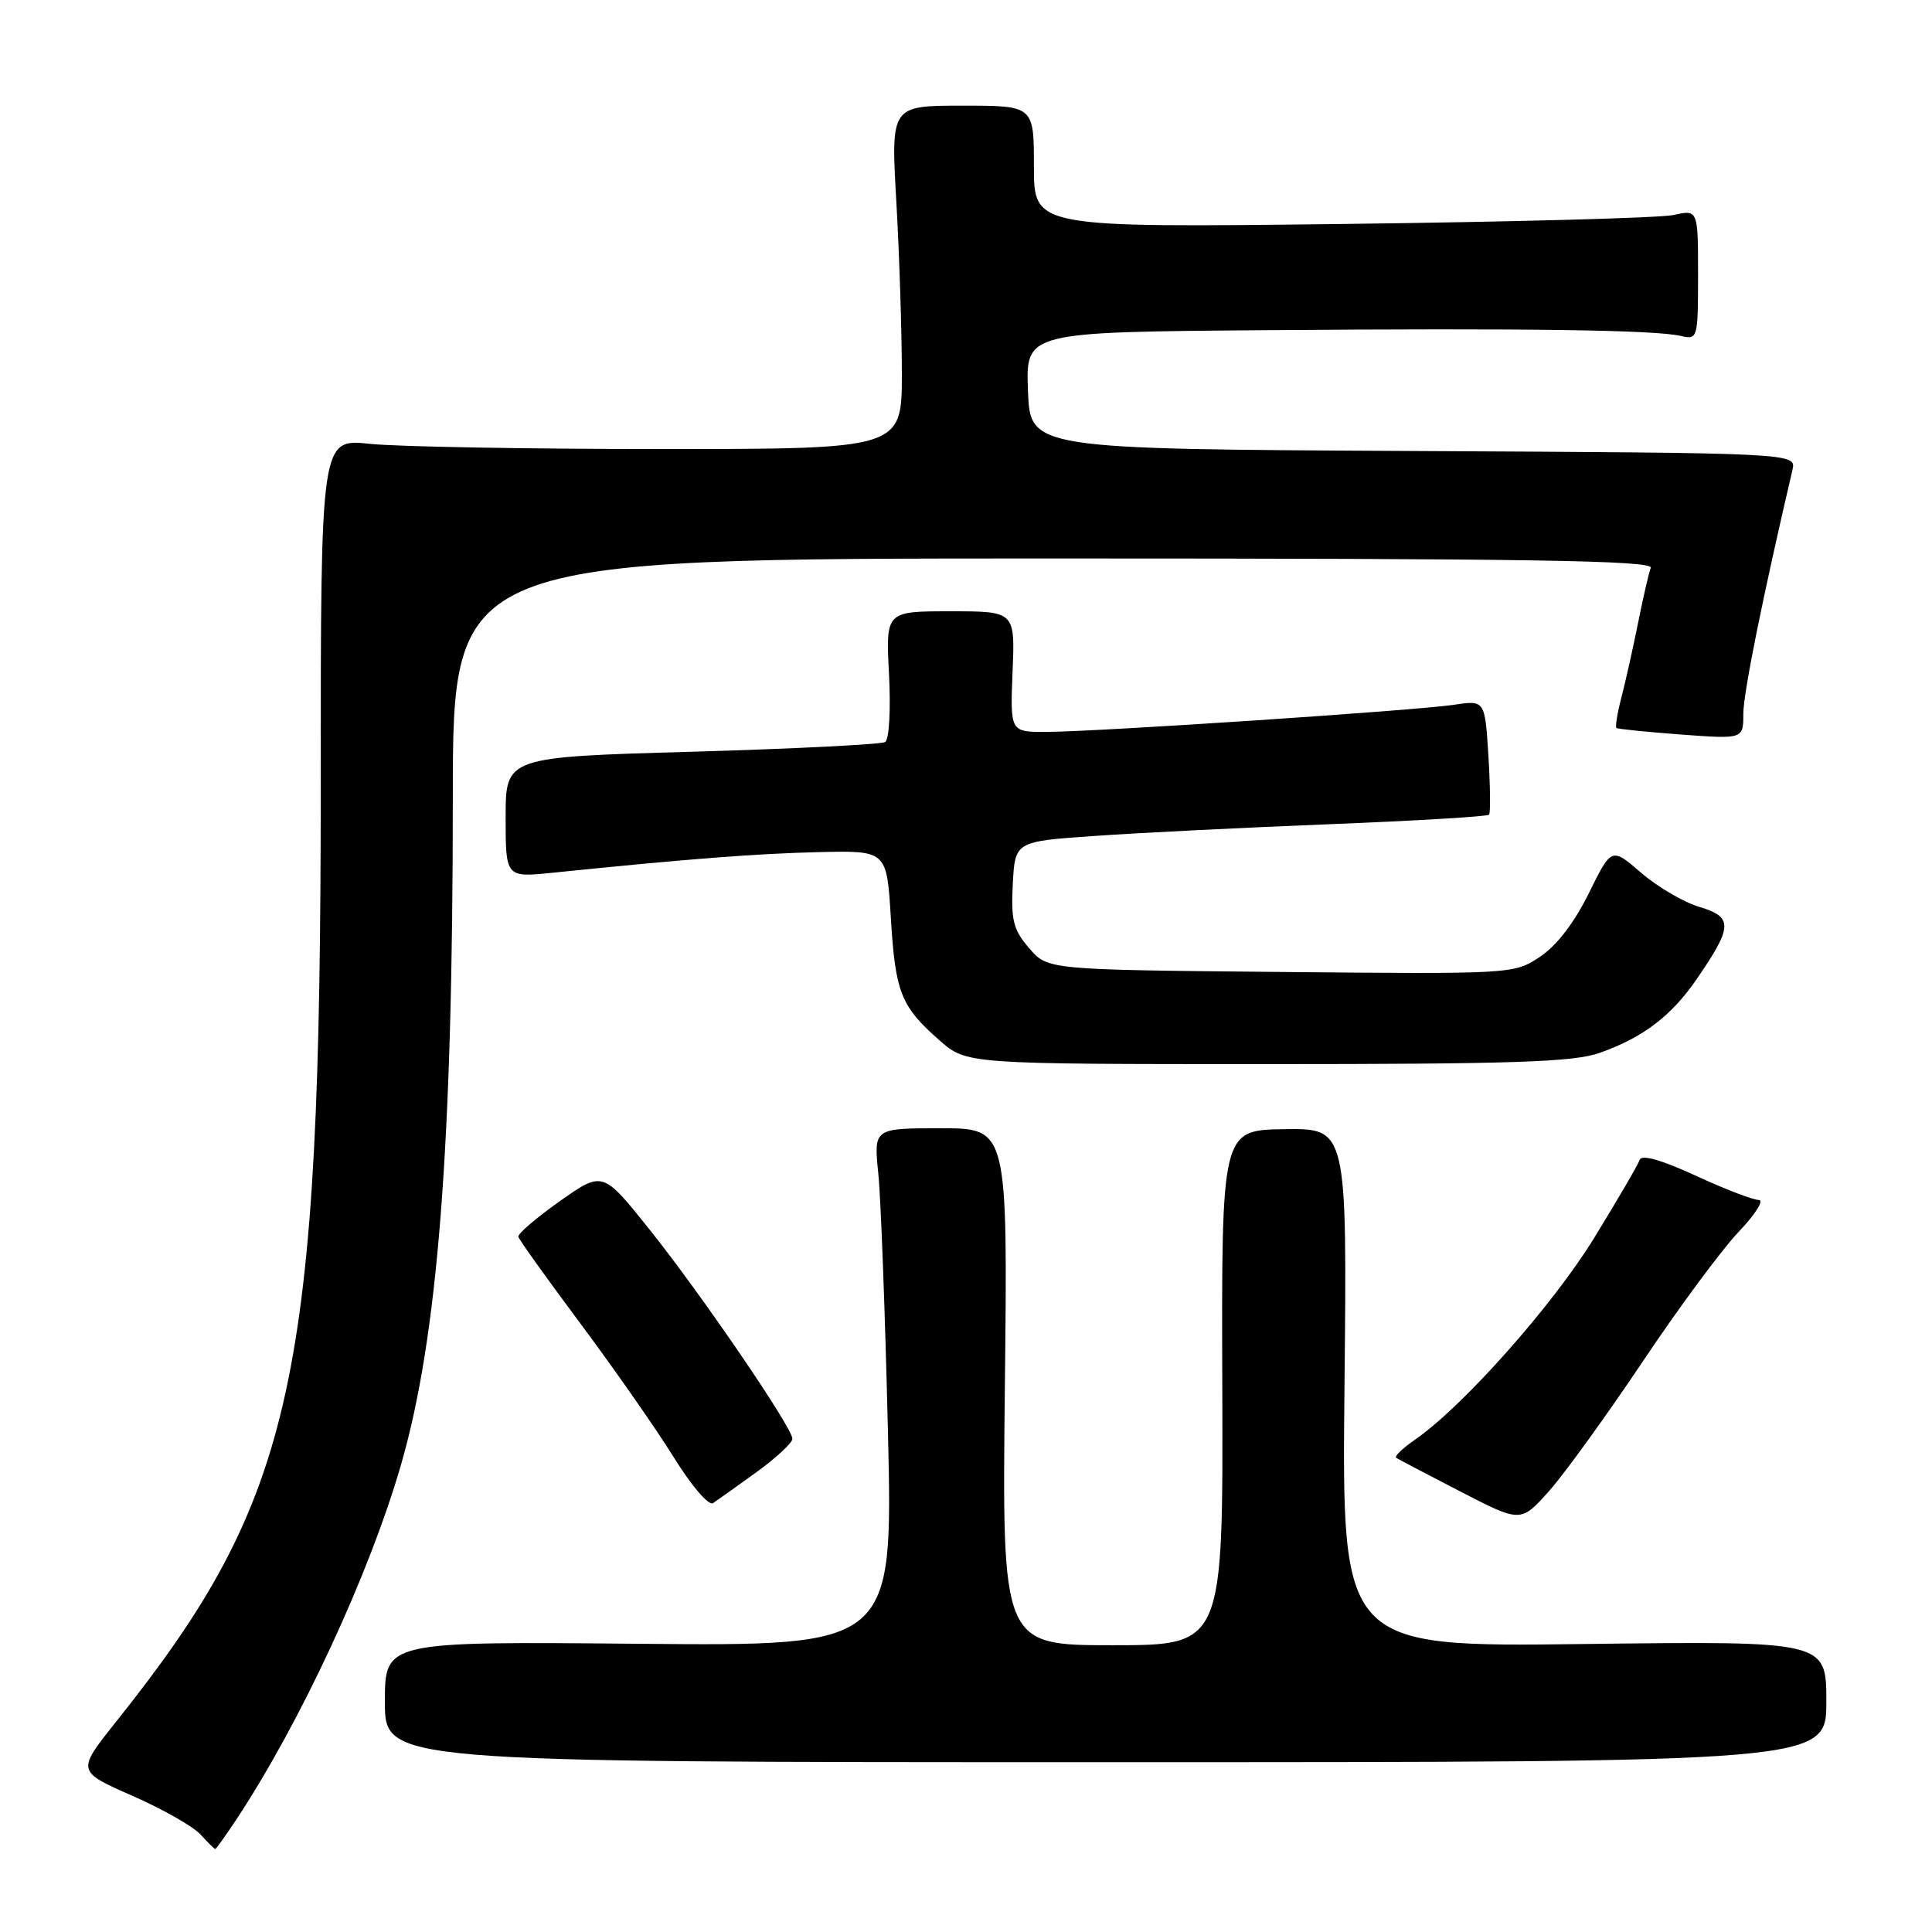 <?xml version="1.0" encoding="UTF-8" standalone="no"?>
<!DOCTYPE svg PUBLIC "-//W3C//DTD SVG 1.1//EN" "http://www.w3.org/Graphics/SVG/1.1/DTD/svg11.dtd" >
<svg xmlns="http://www.w3.org/2000/svg" xmlns:xlink="http://www.w3.org/1999/xlink" version="1.1" viewBox="0 0 256 256">
 <g >
 <path fill="currentColor"
d=" M 31.30 241.12 C 39.80 228.27 48.96 208.55 53.14 194.07 C 58.03 177.14 60.00 151.83 60.00 105.77 C 60.00 74.00 60.00 74.00 139.61 74.00 C 202.88 74.00 219.12 74.26 218.73 75.25 C 218.47 75.94 217.72 79.20 217.06 82.50 C 216.40 85.80 215.41 90.23 214.86 92.35 C 214.31 94.46 214.01 96.31 214.18 96.46 C 214.36 96.60 218.21 96.99 222.75 97.33 C 231.00 97.94 231.00 97.94 231.00 94.58 C 231.00 91.86 233.51 79.38 237.51 62.26 C 238.03 60.02 238.03 60.02 187.27 59.76 C 136.50 59.50 136.50 59.50 136.21 51.75 C 135.92 44.00 135.92 44.00 167.71 43.75 C 202.49 43.48 219.28 43.71 222.75 44.52 C 224.95 45.03 225.00 44.85 225.00 36.41 C 225.00 27.77 225.00 27.77 221.75 28.49 C 219.96 28.88 200.16 29.41 177.75 29.68 C 137.00 30.16 137.00 30.16 137.00 22.08 C 137.00 14.00 137.00 14.00 127.52 14.00 C 118.04 14.00 118.04 14.00 118.77 26.75 C 119.17 33.76 119.50 44.00 119.50 49.50 C 119.50 59.50 119.50 59.50 87.50 59.50 C 69.90 59.50 52.58 59.19 49.00 58.81 C 42.50 58.12 42.50 58.12 42.50 103.81 C 42.50 182.88 39.13 198.36 15.41 228.10 C 10.15 234.70 10.15 234.70 17.49 237.93 C 21.53 239.70 25.61 242.02 26.57 243.08 C 27.53 244.14 28.41 245.00 28.52 245.00 C 28.64 245.00 29.89 243.25 31.30 241.12 Z  M 242.00 225.47 C 242.00 217.44 242.00 217.44 209.90 217.84 C 177.80 218.24 177.80 218.24 178.15 183.87 C 178.50 149.50 178.50 149.50 170.17 149.62 C 161.85 149.75 161.85 149.75 161.96 183.87 C 162.07 218.00 162.07 218.00 147.42 218.00 C 132.77 218.00 132.77 218.00 133.15 183.75 C 133.53 149.50 133.53 149.50 124.65 149.50 C 115.77 149.50 115.77 149.50 116.38 155.50 C 116.72 158.80 117.29 174.24 117.66 189.81 C 118.32 218.12 118.32 218.12 84.66 217.81 C 51.00 217.50 51.00 217.50 51.00 225.50 C 51.00 233.50 51.00 233.50 146.50 233.50 C 242.00 233.50 242.00 233.50 242.00 225.47 Z  M 217.61 180.50 C 222.39 173.35 228.13 165.59 230.36 163.25 C 232.59 160.91 233.80 159.00 233.04 159.00 C 232.28 159.00 228.51 157.55 224.66 155.77 C 220.15 153.69 217.52 152.95 217.27 153.68 C 217.07 154.30 214.33 158.99 211.20 164.09 C 205.72 173.00 193.83 186.39 187.50 190.76 C 185.85 191.90 184.73 192.99 185.00 193.17 C 185.28 193.35 189.10 195.36 193.50 197.63 C 201.50 201.76 201.50 201.76 205.21 197.63 C 207.24 195.36 212.82 187.65 217.61 180.50 Z  M 100.25 195.06 C 102.86 193.16 105.00 191.18 105.00 190.65 C 105.00 189.18 92.89 171.44 86.00 162.83 C 79.86 155.16 79.86 155.16 74.18 159.16 C 71.06 161.37 68.58 163.49 68.68 163.88 C 68.78 164.27 72.51 169.48 76.97 175.46 C 81.43 181.45 86.97 189.38 89.27 193.09 C 91.61 196.87 93.90 199.55 94.48 199.17 C 95.04 198.80 97.64 196.95 100.25 195.06 Z  M 211.94 139.52 C 217.71 137.49 221.49 134.61 224.86 129.68 C 229.61 122.76 229.65 121.51 225.20 120.18 C 223.09 119.55 219.61 117.51 217.45 115.64 C 213.53 112.26 213.53 112.26 210.52 118.38 C 208.59 122.28 206.25 125.33 204.04 126.79 C 200.60 129.07 200.45 129.08 169.70 128.79 C 138.82 128.50 138.82 128.50 136.37 125.64 C 134.27 123.21 133.95 121.94 134.20 117.14 C 134.50 111.50 134.50 111.50 145.00 110.77 C 150.78 110.36 164.82 109.66 176.22 109.21 C 187.61 108.76 197.10 108.19 197.31 107.95 C 197.51 107.70 197.47 104.19 197.22 100.13 C 196.76 92.77 196.76 92.77 192.63 93.39 C 187.59 94.15 145.38 96.96 138.67 96.98 C 133.85 97.00 133.85 97.00 134.17 89.00 C 134.50 81.00 134.50 81.00 125.93 81.00 C 117.36 81.00 117.36 81.00 117.80 89.37 C 118.04 94.05 117.82 97.99 117.29 98.32 C 116.77 98.64 105.25 99.22 91.67 99.61 C 67.00 100.31 67.00 100.31 67.00 108.29 C 67.00 116.28 67.00 116.28 73.25 115.64 C 91.08 113.81 100.35 113.10 108.50 112.91 C 117.50 112.70 117.50 112.70 118.04 121.60 C 118.64 131.53 119.36 133.35 124.50 137.86 C 128.07 141.00 128.07 141.00 167.91 141.00 C 200.51 141.00 208.51 140.73 211.94 139.52 Z "/>
</g>
</svg>